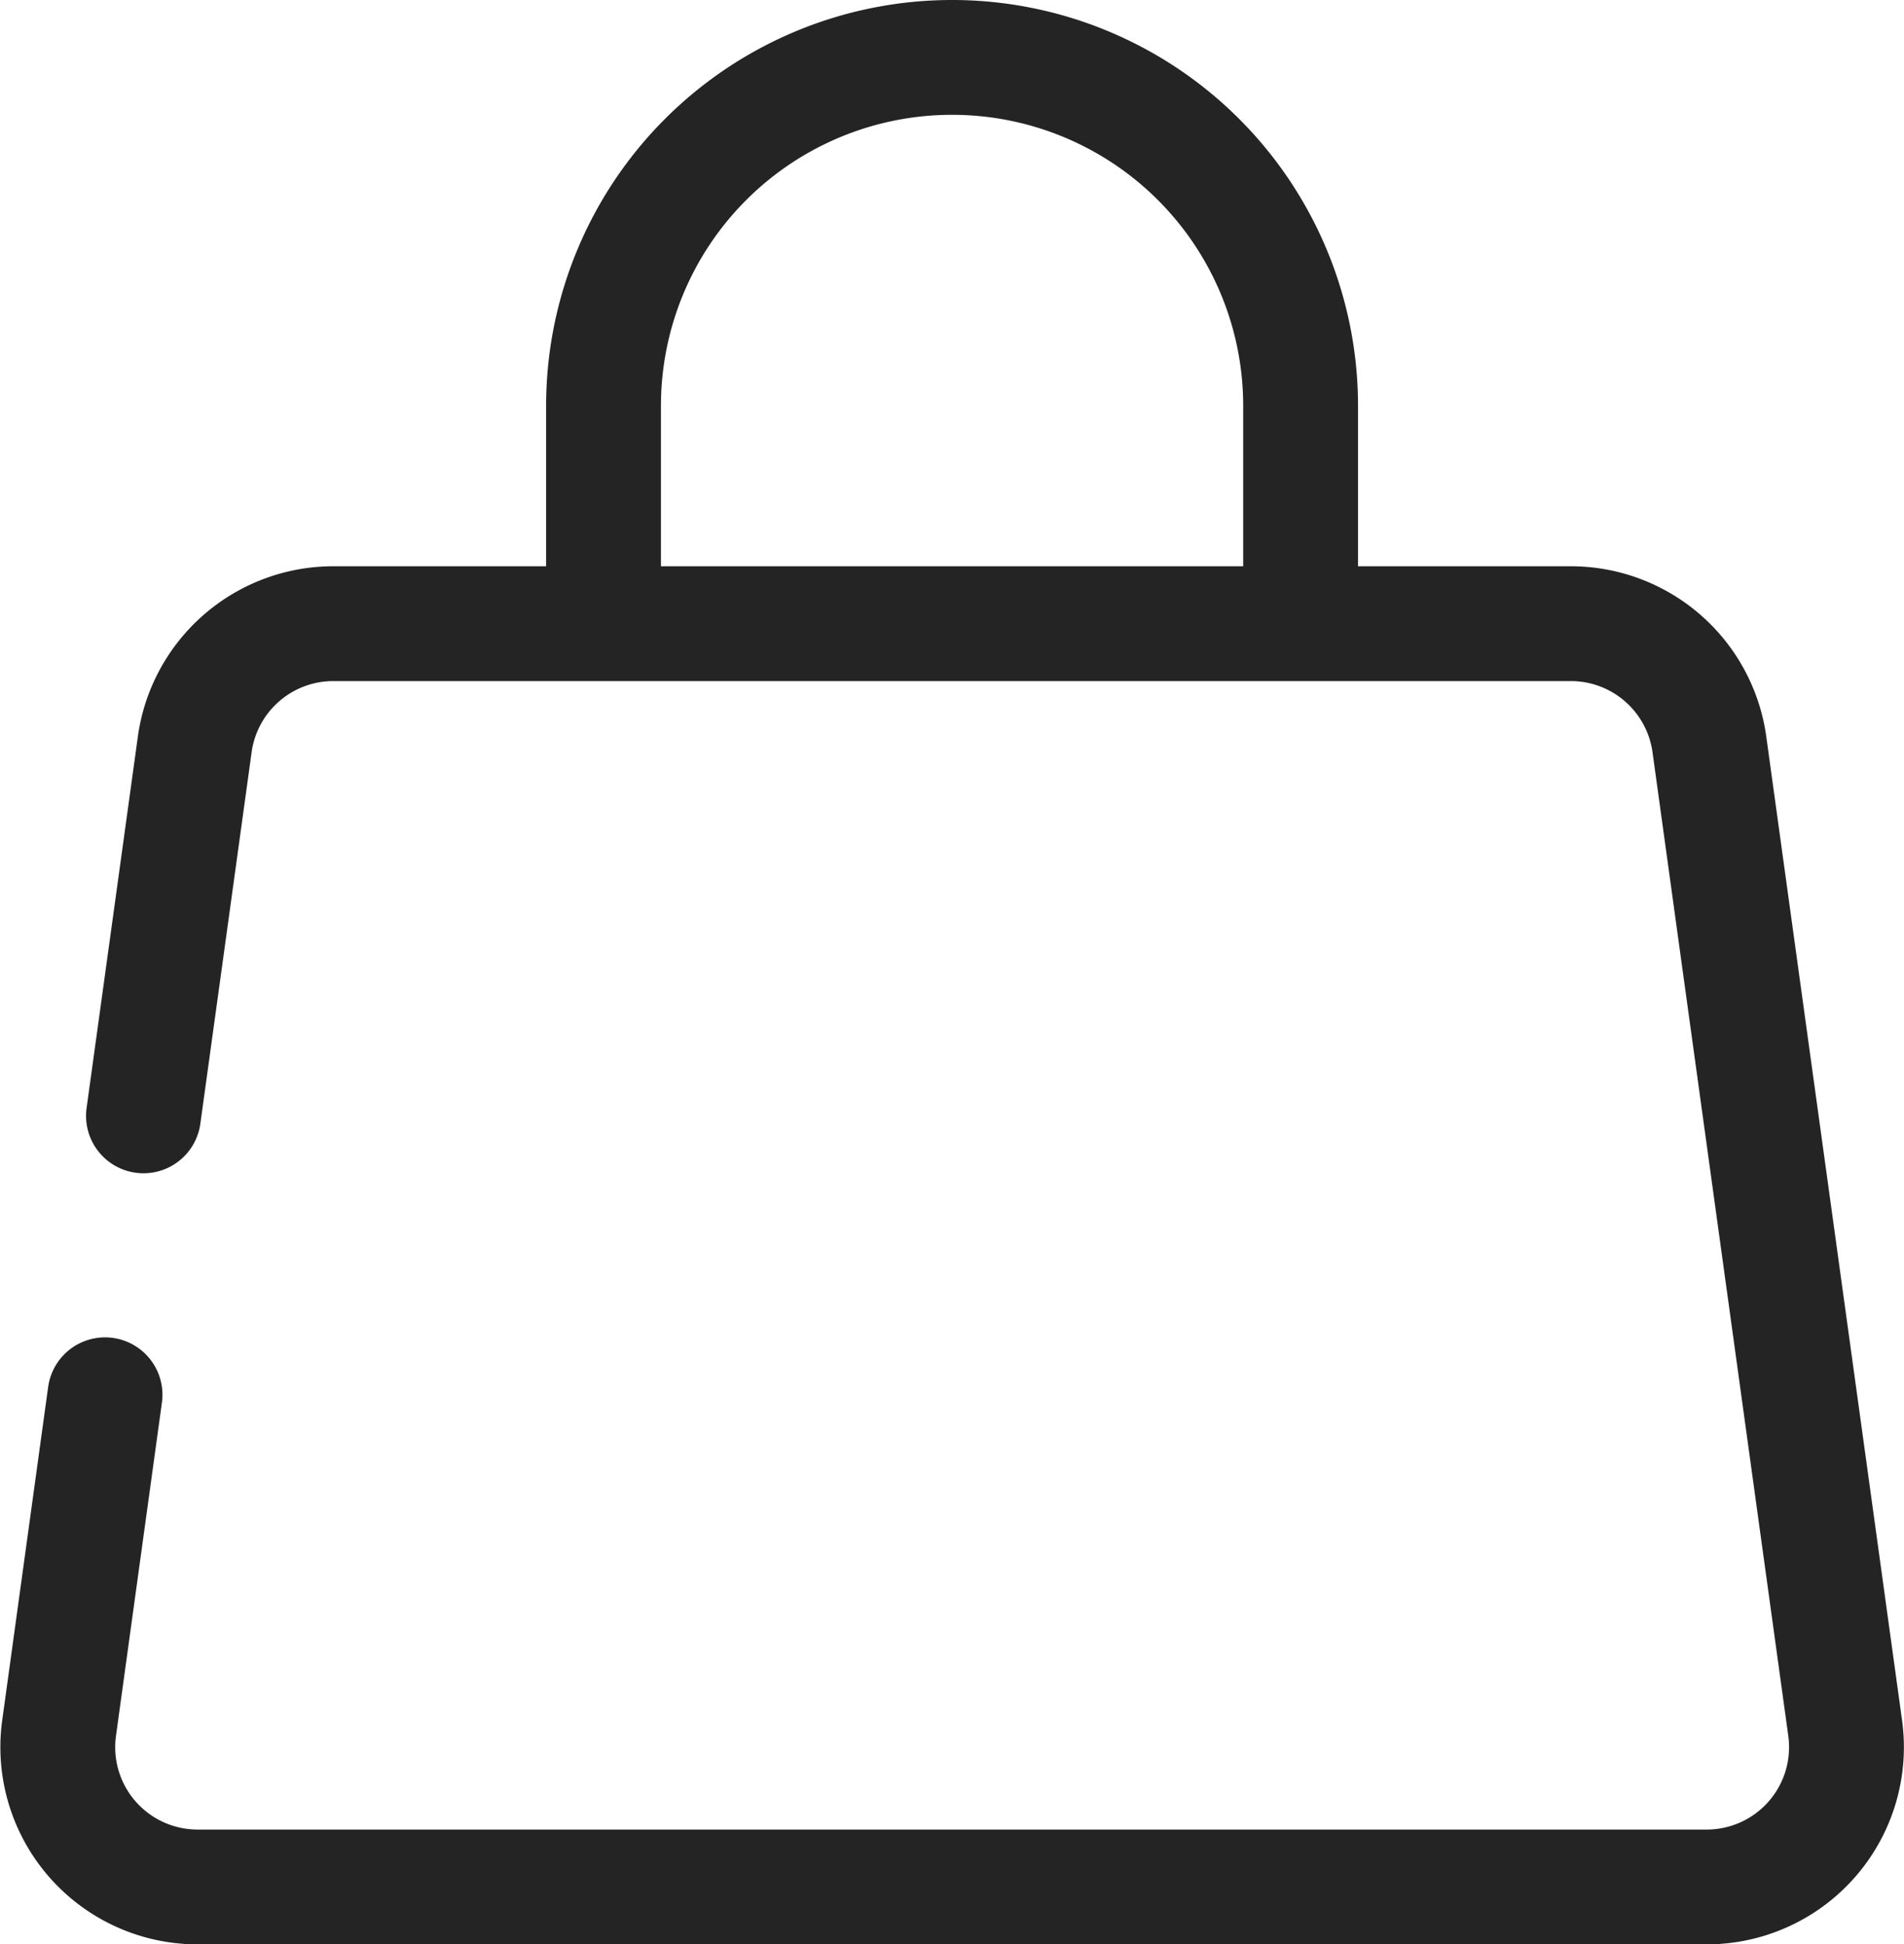 <svg xmlns="http://www.w3.org/2000/svg" width="28.188" height="28.791" viewBox="0 0 28.188 28.791">
  <g id="구성_요소_33_1" data-name="구성 요소 33 – 1" transform="translate(0.854 0.85)">
    <path id="패스_142" data-name="패스 142" d="M25.292,667.326v-3.054a5.16,5.16,0,0,1,10.32,0v3.054" transform="translate(-17.211 -659.112)" fill="none" stroke="#242424" stroke-linecap="round" stroke-linejoin="round" stroke-width="1.7"/>
    <g id="그룹_14" data-name="그룹 14" transform="translate(0 8.385)">
      <path id="패스_143" data-name="패스 143" d="M13.465,683.53l-.68,4.935a2.07,2.07,0,0,0,2.051,2.353h22.34a2.07,2.07,0,0,0,2.051-2.353L37.217,673.9a2.071,2.071,0,0,0-2.051-1.788H16.844a2.071,2.071,0,0,0-2.051,1.788l-.759,5.5" transform="translate(-12.764 -672.112)" fill="none" stroke="#242424" stroke-linecap="round" stroke-linejoin="round" stroke-width="1.7"/>
    </g>
  </g>
</svg>
